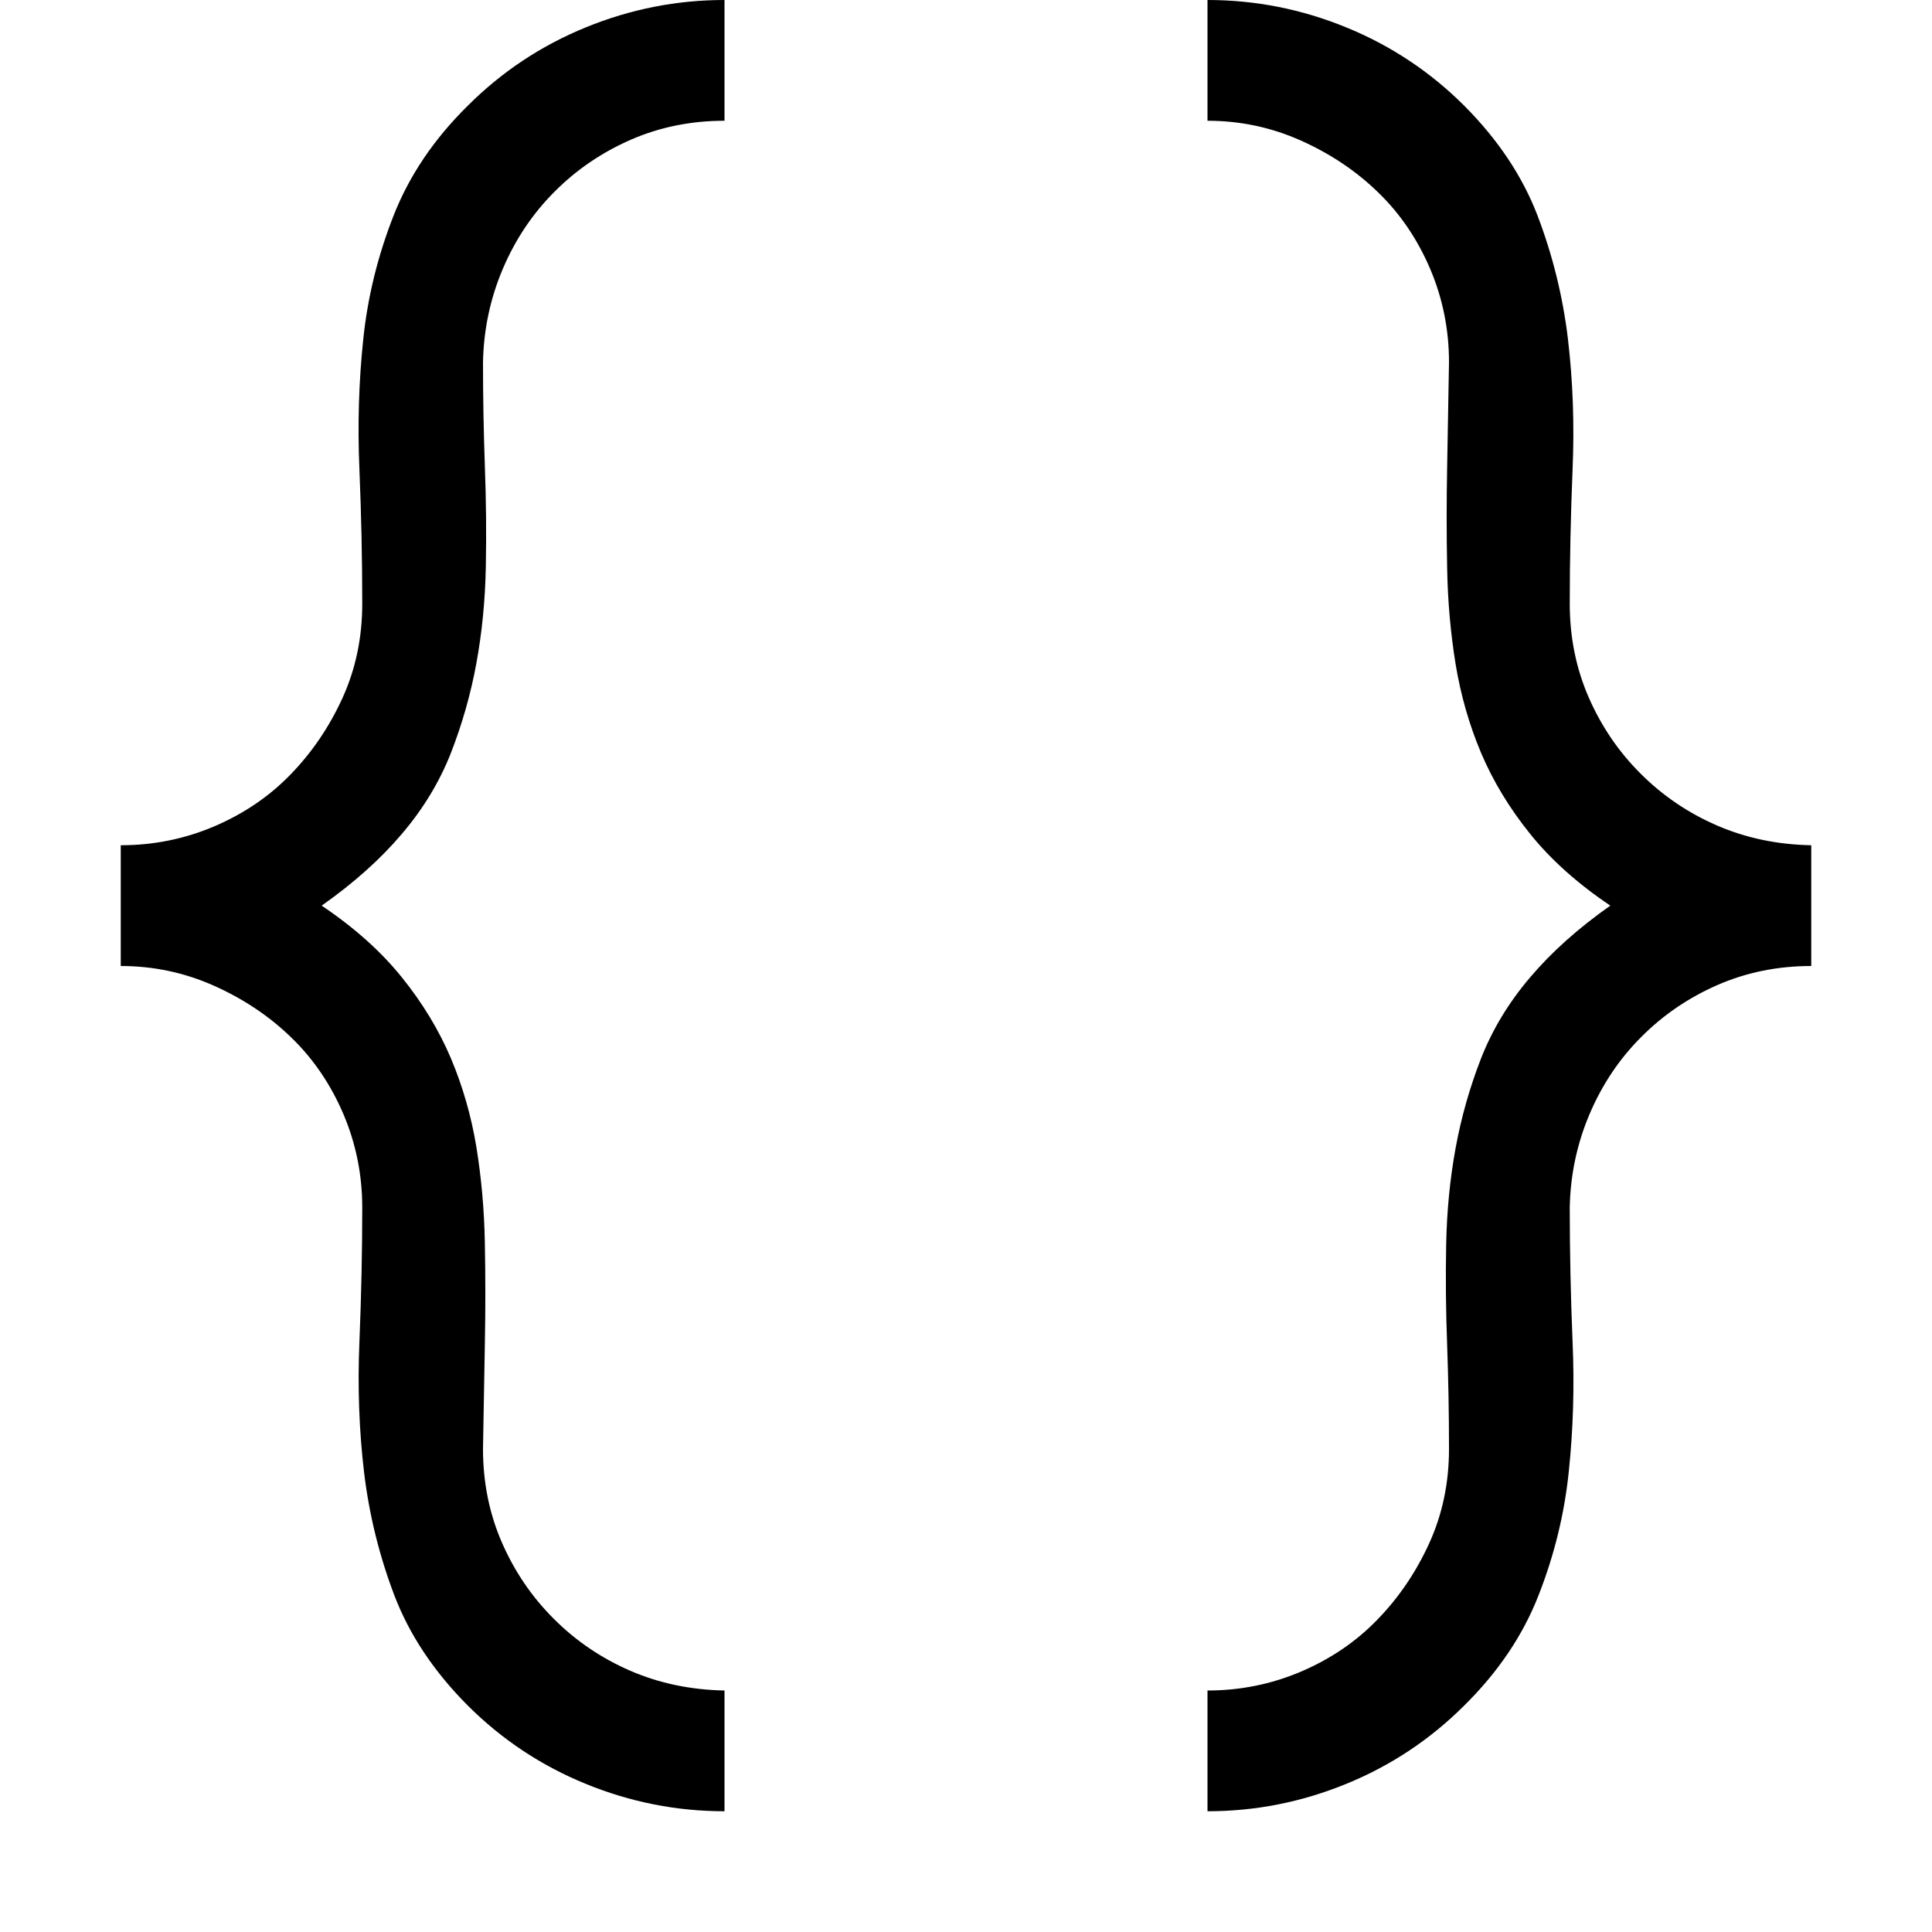 <!--
@fluentui/react-icons-mdl2

Copyright (c) Microsoft Corporation

All rights reserved.

MIT License

Permission is hereby granted, free of charge, to any person obtaining a copy of this software and associated documentation files (the ""Software""), to deal in the Software without restriction, including without limitation the rights to use, copy, modify, merge, publish, distribute, sublicense, and/or sell copies of the Software, and to permit persons to whom the Software is furnished to do so, subject to the following conditions:

The above copyright notice and this permission notice shall be included in all copies or substantial portions of the Software.

THE SOFTWARE IS PROVIDED _AS IS_, WITHOUT WARRANTY OF ANY KIND, EXPRESS OR IMPLIED, INCLUDING BUT NOT LIMITED TO THE WARRANTIES OF MERCHANTABILITY, FITNESS FOR A PARTICULAR PURPOSE AND NONINFRINGEMENT. IN NO EVENT SHALL THE AUTHORS OR COPYRIGHT HOLDERS BE LIABLE FOR ANY CLAIM, DAMAGES OR OTHER LIABILITY, WHETHER IN AN ACTION OF CONTRACT, TORT OR OTHERWISE, ARISING FROM, OUT OF OR IN CONNECTION WITH THE SOFTWARE OR THE USE OR OTHER DEALINGS IN THE SOFTWARE.
-->
<svg viewBox="0 0 24 24" xmlns="http://www.w3.org/2000/svg">
<path d="M1.5 10.5C1.906 10.5 2.293 10.422 2.66 10.266C3.027 10.109 3.344 9.895 3.609 9.621C3.875 9.348 4.09 9.031 4.254 8.672C4.418 8.312 4.5 7.922 4.5 7.5C4.5 6.945 4.488 6.391 4.465 5.836C4.441 5.281 4.457 4.742 4.512 4.219C4.566 3.695 4.691 3.184 4.887 2.684C5.082 2.184 5.391 1.727 5.812 1.312C6.234 0.891 6.723 0.566 7.277 0.34C7.832 0.113 8.406 0 9 0V1.5C8.586 1.5 8.199 1.578 7.84 1.734C7.48 1.891 7.164 2.105 6.891 2.379C6.617 2.652 6.402 2.973 6.246 3.34C6.09 3.707 6.008 4.094 6 4.5C6 4.938 6.008 5.367 6.023 5.789C6.039 6.211 6.043 6.629 6.035 7.043C6.027 7.457 5.988 7.855 5.918 8.238C5.848 8.621 5.742 8.992 5.602 9.352C5.461 9.711 5.258 10.047 4.992 10.359C4.727 10.672 4.395 10.969 3.996 11.25C4.402 11.523 4.734 11.82 4.992 12.141C5.25 12.461 5.453 12.797 5.602 13.148C5.75 13.5 5.855 13.867 5.918 14.25C5.98 14.633 6.016 15.031 6.023 15.445C6.031 15.859 6.031 16.277 6.023 16.699C6.016 17.121 6.008 17.555 6 18C6 18.414 6.078 18.801 6.234 19.16C6.391 19.52 6.605 19.836 6.879 20.109C7.152 20.383 7.469 20.598 7.828 20.754C8.188 20.91 8.578 20.992 9 21V22.5C8.406 22.5 7.832 22.387 7.277 22.16C6.723 21.934 6.234 21.609 5.812 21.188C5.391 20.766 5.086 20.309 4.898 19.816C4.711 19.324 4.586 18.816 4.523 18.293C4.461 17.77 4.441 17.227 4.465 16.664C4.488 16.102 4.5 15.547 4.5 15C4.5 14.594 4.422 14.207 4.266 13.84C4.109 13.473 3.895 13.156 3.621 12.891C3.348 12.625 3.027 12.41 2.66 12.246C2.293 12.082 1.906 12 1.5 12V10.5ZM15 0C15.594 0 16.168 0.113 16.723 0.34C17.277 0.566 17.766 0.891 18.188 1.312C18.609 1.734 18.914 2.191 19.102 2.684C19.289 3.176 19.414 3.684 19.477 4.207C19.539 4.73 19.559 5.273 19.535 5.836C19.512 6.398 19.5 6.953 19.5 7.5C19.5 7.914 19.578 8.301 19.734 8.66C19.891 9.02 20.105 9.336 20.379 9.609C20.652 9.883 20.969 10.098 21.328 10.254C21.688 10.41 22.078 10.492 22.5 10.5V12C22.086 12 21.699 12.078 21.34 12.234C20.98 12.391 20.664 12.605 20.391 12.879C20.117 13.152 19.902 13.473 19.746 13.84C19.59 14.207 19.508 14.594 19.5 15C19.5 15.555 19.512 16.109 19.535 16.664C19.559 17.219 19.543 17.758 19.488 18.281C19.434 18.805 19.309 19.316 19.113 19.816C18.918 20.316 18.609 20.773 18.188 21.188C17.766 21.609 17.277 21.934 16.723 22.16C16.168 22.387 15.594 22.5 15 22.5V21C15.406 21 15.793 20.922 16.16 20.766C16.527 20.609 16.844 20.395 17.109 20.121C17.375 19.848 17.59 19.531 17.754 19.172C17.918 18.812 18 18.422 18 18C18 17.562 17.992 17.133 17.977 16.711C17.961 16.289 17.957 15.871 17.965 15.457C17.973 15.043 18.012 14.645 18.082 14.262C18.152 13.879 18.258 13.508 18.398 13.148C18.539 12.789 18.742 12.453 19.008 12.141C19.273 11.828 19.605 11.531 20.004 11.25C19.598 10.977 19.266 10.68 19.008 10.359C18.75 10.039 18.547 9.703 18.398 9.352C18.25 9 18.145 8.633 18.082 8.25C18.02 7.867 17.984 7.469 17.977 7.055C17.969 6.641 17.969 6.223 17.977 5.801C17.984 5.379 17.992 4.945 18 4.5C18 4.094 17.922 3.707 17.766 3.34C17.609 2.973 17.395 2.656 17.121 2.391C16.848 2.125 16.527 1.91 16.16 1.746C15.793 1.582 15.406 1.5 15 1.5V0Z"/>
</svg>

